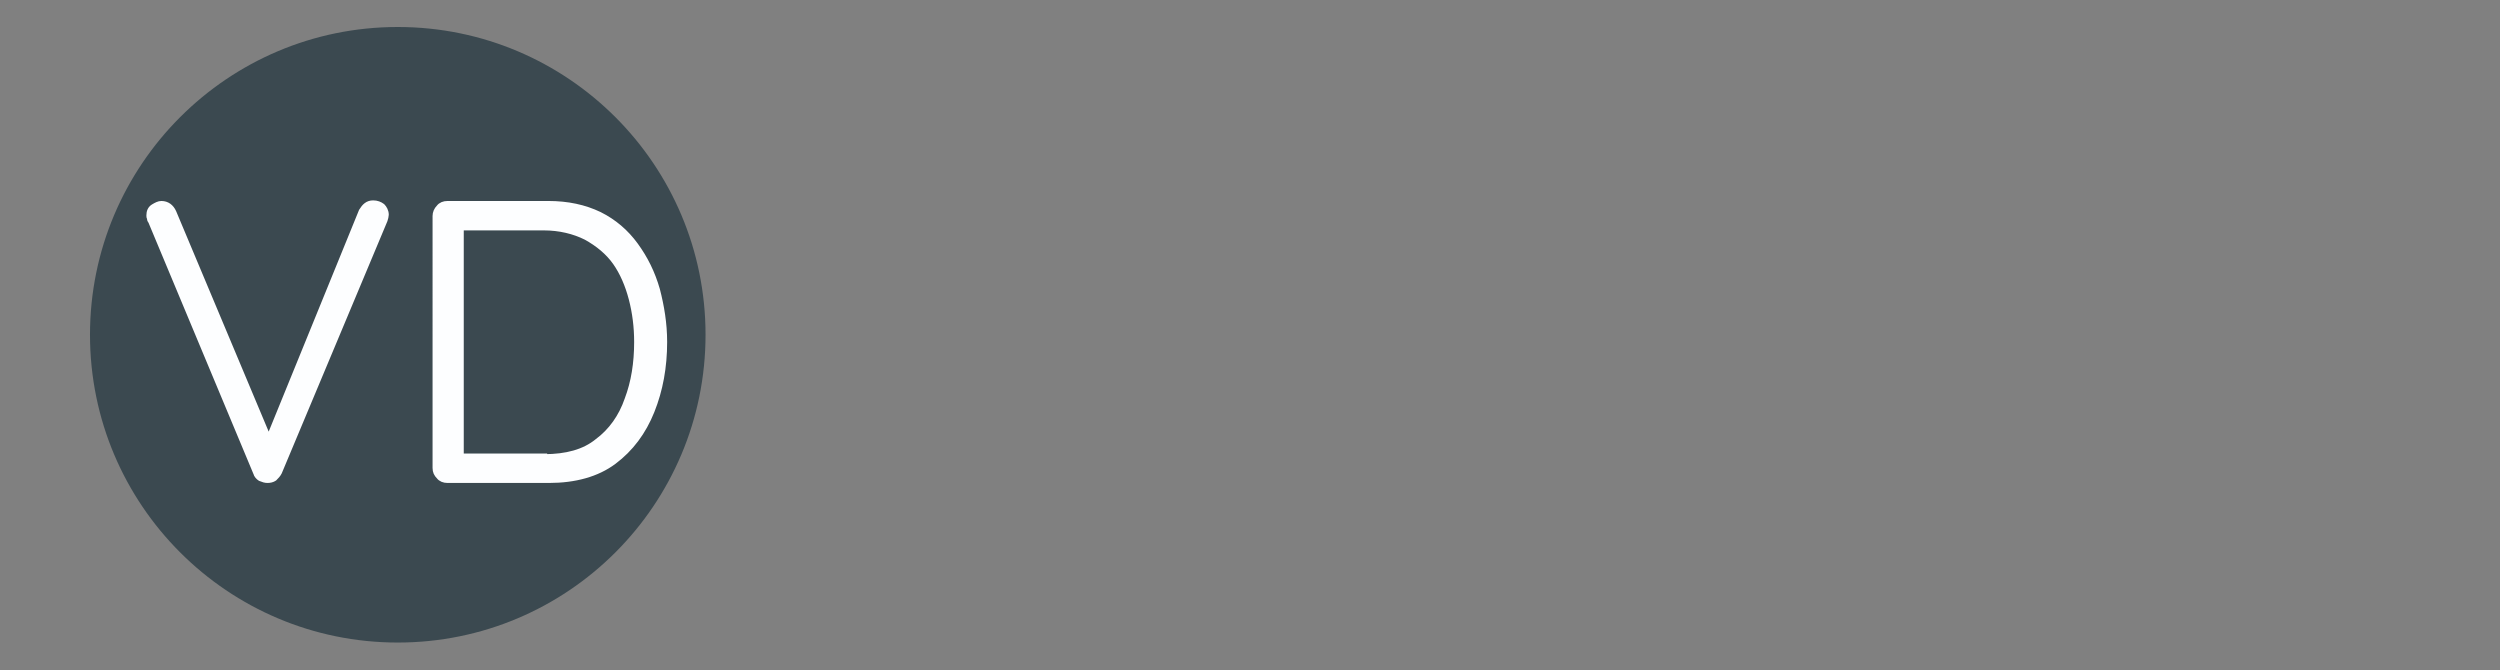 <?xml version="1.0" encoding="utf-8"?>
<!-- Generator: Adobe Illustrator 22.1.0, SVG Export Plug-In . SVG Version: 6.00 Build 0)  -->
<svg version="1.1" id="Layer_1" xmlns="http://www.w3.org/2000/svg" xmlns:xlink="http://www.w3.org/1999/xlink" x="0px" y="0px"
	 width="416.7px" height="111.7px" viewBox="0 0 416.7 111.7" style="enable-background:new 0 0 416.7 111.7;" xml:space="preserve"
	>
<rect x="0" y="0" width="416.7" height="111.7" fill="#808080" stroke="none"/>
<style type="text/css">
	.st0{fill:#3B4950;}
	.st1{display:none;}
	.st2{display:inline;fill:#1A171B;}
	.st3{fill:#FDFEFF;stroke:#FDFEFF;stroke-miterlimit:10;}
</style>
<title>LOGO GF</title>
<circle class="st0" cx="66.3" cy="55.8" r="51.3"/>
<g id="Layer_3" class="st1">
	<path class="st2" d="M370.8,117.6"/>
	<path class="st2" d="M344.8,120.9"/>
	<path class="st2" d="M387.3,149.3"/>
</g>
<g>
	<path class="st3" d="M62.2,33.9c0.6,0,1.1,0.2,1.5,0.5c0.3,0.3,0.6,0.8,0.6,1.4c0,0.2-0.1,0.6-0.2,0.9l-17.6,42
		c-0.2,0.4-0.5,0.7-0.8,1c-0.3,0.2-0.7,0.3-1.1,0.3c-0.4,0-0.7-0.1-1.2-0.3c-0.3-0.2-0.6-0.5-0.7-0.9L25.2,36.9
		c-0.1-0.2-0.2-0.2-0.2-0.5c-0.1-0.2-0.1-0.3-0.1-0.5c0-0.6,0.2-1.1,0.7-1.4s0.9-0.5,1.3-0.5c0.9,0,1.6,0.5,2,1.4l16.5,39.3h-1.2
		l16.1-39.5C60.8,34.4,61.3,33.9,62.2,33.9z"/>
	<path class="st3" d="M91.4,34c3.2,0,6,0.6,8.5,1.8c2.4,1.2,4.4,2.9,6,5.1c1.6,2.2,2.8,4.6,3.6,7.4c0.7,2.7,1.2,5.6,1.2,8.7
		c0,4.2-0.7,8-2.1,11.5c-1.4,3.5-3.5,6.3-6.3,8.4c-2.8,2.1-6.5,3.1-10.8,3.1H74.6c-0.6,0-1.1-0.2-1.4-0.6c-0.4-0.4-0.6-0.8-0.6-1.4
		V36c0-0.5,0.2-1,0.6-1.4c0.3-0.4,0.8-0.6,1.4-0.6H91.4z M90.7,76.2c3.7,0,6.7-0.8,8.9-2.6c2.3-1.7,4-4.1,5-7
		c1.1-2.9,1.6-6.1,1.6-9.6c0-2.5-0.3-4.9-0.9-7.2c-0.6-2.3-1.5-4.4-2.7-6.1c-1.2-1.7-2.9-3.1-4.9-4.2c-2-1-4.4-1.6-7.1-1.6H76.3
		l0.5-0.5v39.4l-0.4-0.7H90.7z"/>
</g>
</svg>
